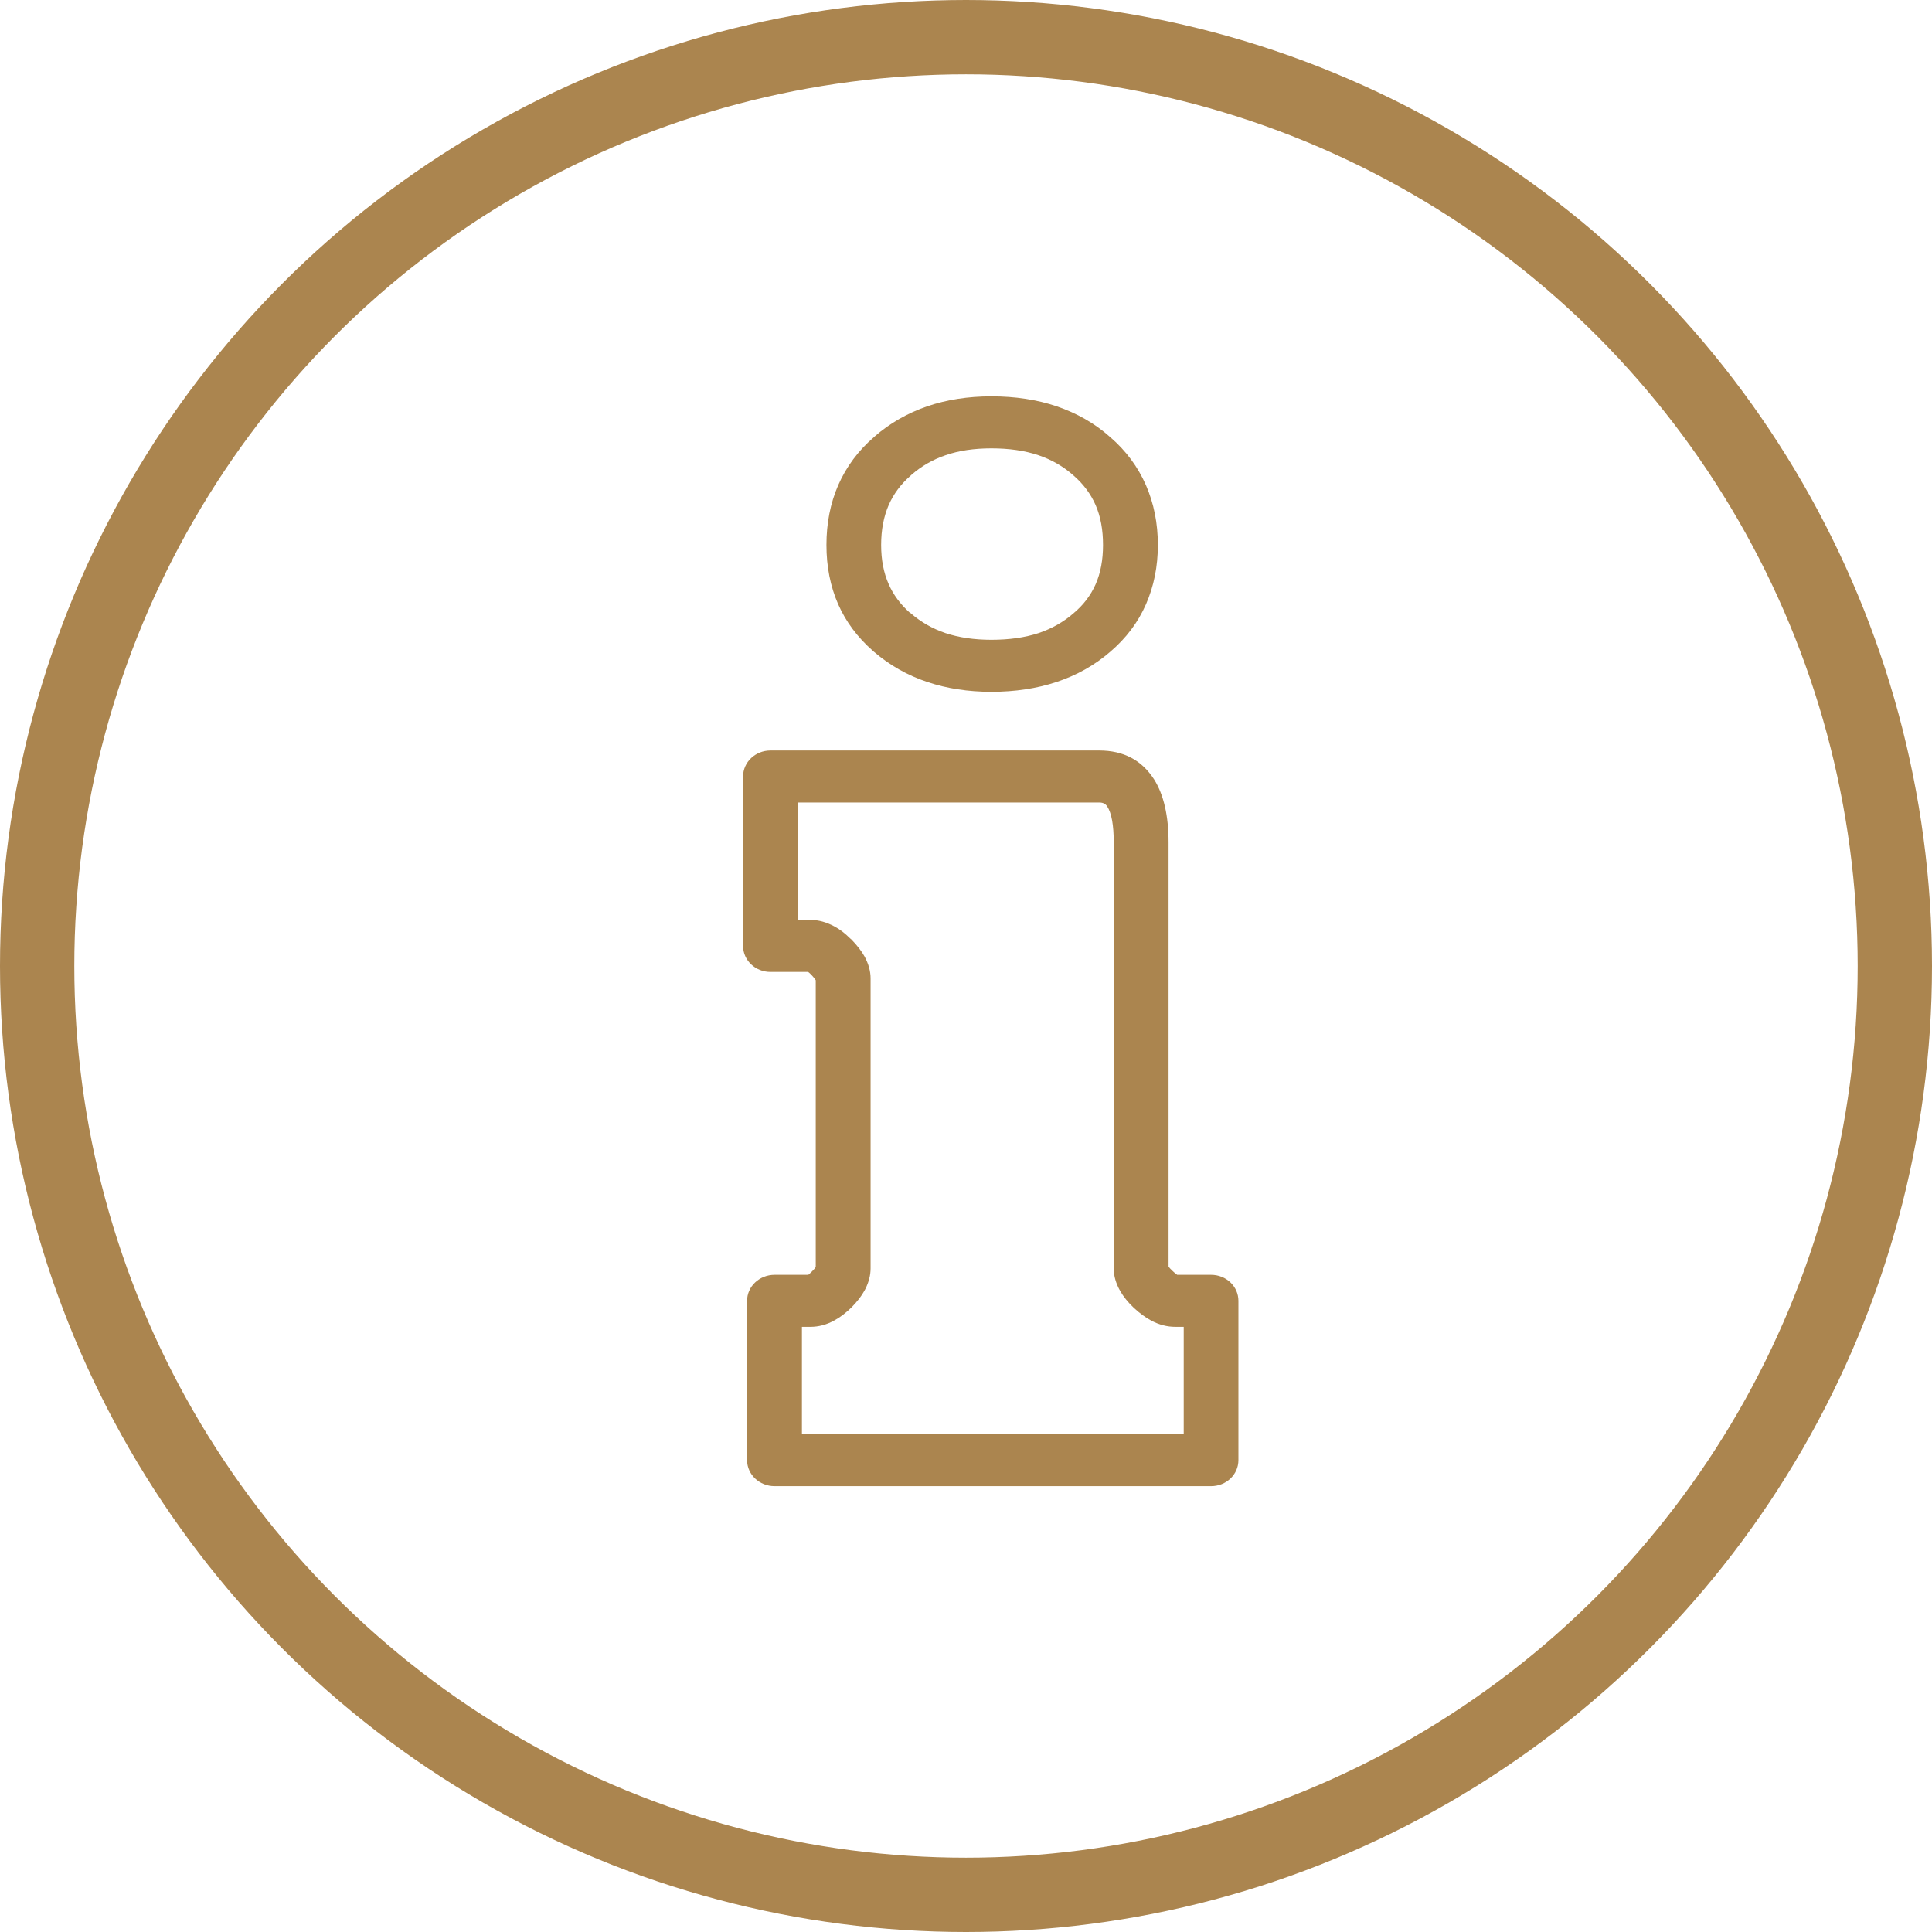 <svg width="13" height="13" viewBox="0 0 13 13" fill="none" xmlns="http://www.w3.org/2000/svg">
<circle cx="6.5" cy="6.5" r="6.25" stroke="#AB854F" stroke-width="0.5"/>
<g clip-path="url(#clip0_1131_404)">
<path d="M5.027 9.825V8.753C5.027 8.656 5.11 8.578 5.212 8.578H5.439C5.445 8.573 5.453 8.566 5.463 8.556C5.475 8.544 5.484 8.534 5.489 8.525V6.596C5.483 6.586 5.474 6.575 5.462 6.562C5.459 6.559 5.457 6.557 5.454 6.554C5.448 6.548 5.443 6.544 5.438 6.54H5.184C5.083 6.54 5 6.462 5 6.365V5.225C5 5.128 5.083 5.05 5.184 5.05H7.397C7.56 5.05 7.683 5.115 7.766 5.245C7.83 5.347 7.863 5.488 7.863 5.668V8.523C7.868 8.53 7.877 8.54 7.89 8.552C7.902 8.564 7.913 8.573 7.921 8.578H8.149C8.251 8.578 8.333 8.656 8.333 8.753V9.825C8.333 9.922 8.251 10 8.149 10H5.212C5.11 10 5.027 9.922 5.027 9.825ZM5.396 8.928V9.65H7.965V8.928H7.908C7.853 8.928 7.8 8.914 7.748 8.887C7.707 8.865 7.668 8.836 7.629 8.8C7.591 8.764 7.56 8.726 7.537 8.686C7.509 8.636 7.494 8.586 7.494 8.535V5.668C7.494 5.553 7.48 5.472 7.45 5.426C7.439 5.409 7.422 5.4 7.397 5.4H5.369V6.19H5.453C5.508 6.19 5.561 6.205 5.615 6.234C5.651 6.253 5.687 6.281 5.721 6.315C5.725 6.318 5.729 6.321 5.732 6.325C5.769 6.363 5.798 6.401 5.818 6.437C5.844 6.486 5.858 6.534 5.858 6.583V8.535C5.858 8.581 5.846 8.626 5.824 8.671C5.822 8.675 5.82 8.679 5.817 8.684C5.797 8.721 5.768 8.758 5.731 8.796C5.693 8.833 5.655 8.863 5.614 8.885C5.562 8.914 5.508 8.928 5.453 8.928H5.396V8.928ZM6.671 4.655C6.515 4.655 6.371 4.633 6.24 4.589C6.105 4.544 5.986 4.476 5.881 4.386C5.878 4.383 5.875 4.381 5.872 4.378C5.77 4.288 5.692 4.184 5.64 4.066C5.587 3.945 5.561 3.812 5.561 3.667C5.561 3.521 5.587 3.387 5.64 3.265C5.694 3.142 5.774 3.033 5.881 2.941L5.884 2.938C5.987 2.848 6.106 2.78 6.239 2.734C6.371 2.689 6.515 2.667 6.671 2.667C6.831 2.667 6.977 2.689 7.11 2.734C7.245 2.78 7.366 2.848 7.47 2.941L7.47 2.941C7.577 3.033 7.657 3.142 7.711 3.265C7.764 3.387 7.791 3.521 7.791 3.667C7.791 3.812 7.764 3.945 7.711 4.066C7.658 4.187 7.578 4.294 7.47 4.386L7.47 4.386C7.366 4.476 7.245 4.544 7.109 4.589C6.976 4.633 6.83 4.655 6.671 4.655ZM6.362 4.26C6.453 4.29 6.556 4.305 6.671 4.305C6.791 4.305 6.896 4.29 6.988 4.26C7.077 4.23 7.155 4.186 7.223 4.127L7.223 4.128L7.224 4.126C7.29 4.071 7.339 4.006 7.372 3.932C7.406 3.855 7.422 3.766 7.422 3.667C7.422 3.566 7.406 3.476 7.372 3.398C7.339 3.323 7.29 3.257 7.223 3.199L7.223 3.199L7.222 3.198C7.154 3.138 7.076 3.093 6.987 3.063C6.895 3.032 6.79 3.017 6.671 3.017C6.555 3.017 6.452 3.032 6.363 3.063C6.277 3.092 6.201 3.136 6.133 3.195C6.132 3.196 6.13 3.198 6.129 3.199C6.062 3.257 6.013 3.323 5.98 3.398C5.946 3.476 5.929 3.566 5.929 3.667C5.929 3.766 5.946 3.855 5.98 3.931C6.011 4.002 6.058 4.065 6.119 4.12C6.123 4.122 6.126 4.124 6.129 4.127C6.197 4.186 6.274 4.23 6.362 4.26Z" fill="#AB854F"/>
</g>
<defs>
<clipPath id="clip0_1131_404">
<rect width="3.333" height="7.333" fill="white" transform="translate(5 2.667)"/>
</clipPath>
</defs>
</svg>
